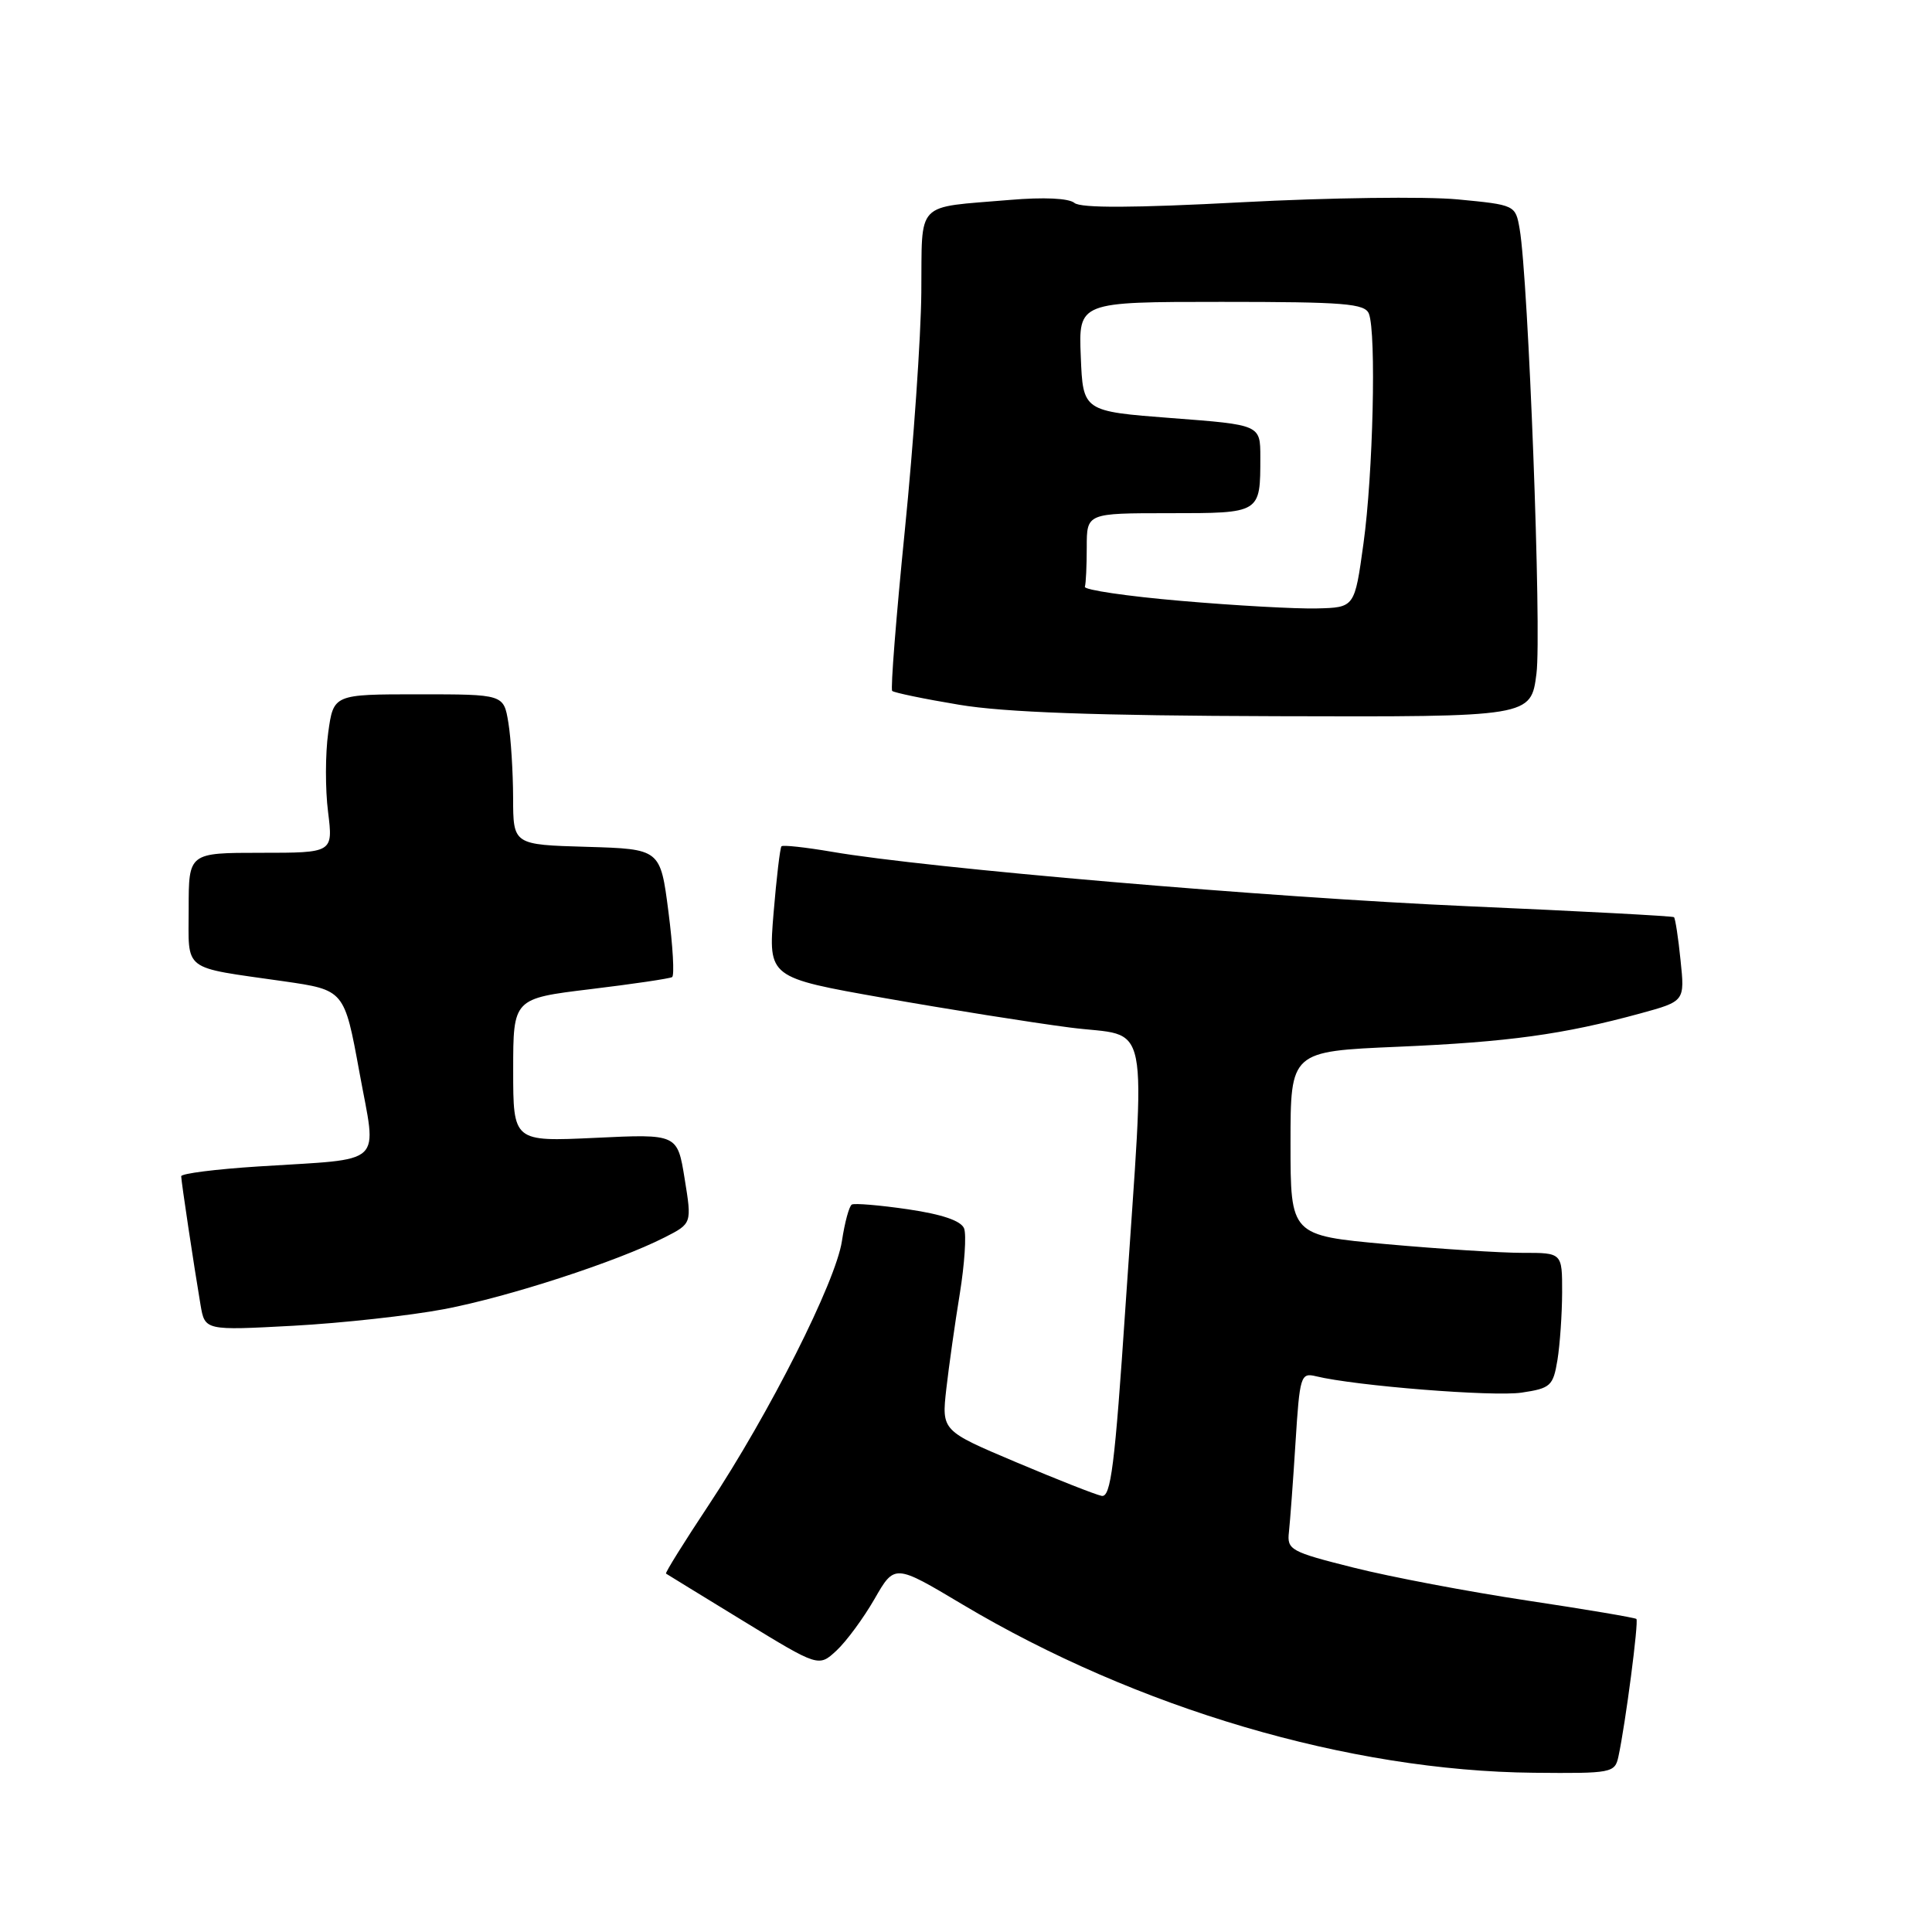 <?xml version="1.0" encoding="UTF-8" standalone="no"?>
<!DOCTYPE svg PUBLIC "-//W3C//DTD SVG 1.1//EN" "http://www.w3.org/Graphics/SVG/1.1/DTD/svg11.dtd" >
<svg xmlns="http://www.w3.org/2000/svg" xmlns:xlink="http://www.w3.org/1999/xlink" version="1.1" viewBox="0 0 256 256">
 <g >
 <path fill="currentColor"
d=" M 214.45 232.75 C 215.38 228.45 217.16 214.83 216.83 214.52 C 216.65 214.35 210.14 213.25 202.36 212.08 C 194.59 210.91 184.24 208.95 179.36 207.72 C 170.99 205.62 170.52 205.36 170.79 203.00 C 170.94 201.62 171.34 196.30 171.66 191.17 C 172.22 182.29 172.35 181.87 174.37 182.36 C 179.64 183.64 197.88 185.09 201.62 184.53 C 205.46 183.96 205.80 183.65 206.37 180.21 C 206.70 178.17 206.98 174.14 206.99 171.25 C 207.00 166.00 207.00 166.00 201.75 166.01 C 198.86 166.01 190.76 165.49 183.75 164.86 C 171.00 163.70 171.00 163.70 171.00 151.50 C 171.00 139.31 171.00 139.31 185.25 138.70 C 199.90 138.07 207.15 137.07 217.37 134.28 C 223.25 132.67 223.25 132.67 222.68 127.23 C 222.38 124.24 221.98 121.67 221.81 121.53 C 221.64 121.38 209.35 120.73 194.50 120.08 C 168.14 118.92 122.80 115.04 110.20 112.86 C 106.73 112.27 103.74 111.94 103.55 112.14 C 103.36 112.34 102.89 116.33 102.50 121.01 C 101.80 129.53 101.80 129.53 117.15 132.24 C 125.59 133.73 136.66 135.49 141.75 136.15 C 152.62 137.57 151.79 133.48 149.14 173.00 C 147.72 194.26 147.19 198.45 145.97 198.21 C 145.16 198.05 140.06 196.04 134.64 193.75 C 124.77 189.58 124.77 189.58 125.39 184.04 C 125.74 180.99 126.54 175.31 127.18 171.41 C 127.81 167.51 128.07 163.63 127.75 162.78 C 127.35 161.76 124.86 160.91 120.33 160.24 C 116.57 159.69 113.21 159.41 112.87 159.61 C 112.52 159.81 111.93 161.98 111.56 164.44 C 110.75 169.84 101.97 187.25 93.91 199.42 C 90.66 204.32 88.11 208.41 88.25 208.51 C 88.39 208.61 93.00 211.43 98.49 214.79 C 108.48 220.90 108.48 220.90 110.85 218.70 C 112.15 217.49 114.41 214.42 115.88 211.87 C 118.54 207.23 118.54 207.23 127.52 212.59 C 150.68 226.39 178.75 234.66 203.23 234.90 C 213.59 235.00 213.98 234.92 214.45 232.75 Z  M 58.85 173.47 C 67.38 171.85 81.76 167.17 88.09 163.95 C 91.68 162.12 91.68 162.12 90.72 156.19 C 89.76 150.25 89.76 150.25 78.88 150.77 C 68.00 151.28 68.00 151.28 68.00 141.80 C 68.00 132.31 68.00 132.31 78.23 131.07 C 83.86 130.39 88.73 129.67 89.06 129.47 C 89.38 129.26 89.16 125.37 88.57 120.80 C 87.50 112.50 87.50 112.50 77.75 112.21 C 68.00 111.93 68.00 111.93 67.99 105.71 C 67.98 102.30 67.70 97.81 67.36 95.75 C 66.74 92.00 66.74 92.00 55.46 92.00 C 44.19 92.00 44.19 92.00 43.49 97.08 C 43.10 99.88 43.09 104.60 43.47 107.58 C 44.14 113.00 44.14 113.00 34.57 113.00 C 25.00 113.00 25.00 113.00 25.00 120.39 C 25.00 128.87 23.96 128.07 37.57 130.02 C 45.63 131.18 45.63 131.18 47.62 142.05 C 49.93 154.73 51.28 153.46 34.25 154.56 C 28.61 154.92 24.00 155.50 24.01 155.86 C 24.02 156.57 25.67 167.56 26.57 172.90 C 27.15 176.30 27.15 176.30 38.86 175.67 C 45.30 175.32 54.29 174.33 58.85 173.47 Z  M 203.59 89.25 C 204.29 83.78 202.52 37.01 201.36 30.33 C 200.81 27.17 200.77 27.15 193.15 26.42 C 188.94 26.02 176.07 26.19 164.55 26.80 C 150.23 27.56 143.21 27.59 142.37 26.89 C 141.61 26.26 138.29 26.11 133.82 26.49 C 121.10 27.57 122.20 26.43 122.08 38.75 C 122.03 44.66 121.04 58.87 119.89 70.32 C 118.74 81.77 117.99 91.32 118.22 91.55 C 118.45 91.78 122.43 92.61 127.07 93.38 C 133.06 94.39 145.24 94.83 169.18 94.90 C 202.86 95.00 202.86 95.00 203.59 89.25 Z  M 156.50 79.62 C 149.35 79.01 143.61 78.16 143.75 77.75 C 143.89 77.34 144.00 74.97 144.00 72.50 C 144.00 68.00 144.00 68.00 154.89 68.00 C 167.09 68.00 167.00 68.05 167.00 60.56 C 167.00 56.29 167.00 56.29 155.25 55.40 C 143.50 54.50 143.50 54.50 143.21 47.25 C 142.91 40.00 142.91 40.00 161.85 40.00 C 178.19 40.00 180.87 40.22 181.39 41.58 C 182.38 44.16 181.94 62.84 180.67 72.00 C 179.50 80.50 179.50 80.50 174.50 80.62 C 171.75 80.69 163.65 80.24 156.50 79.62 Z "/>
</g>
</svg>